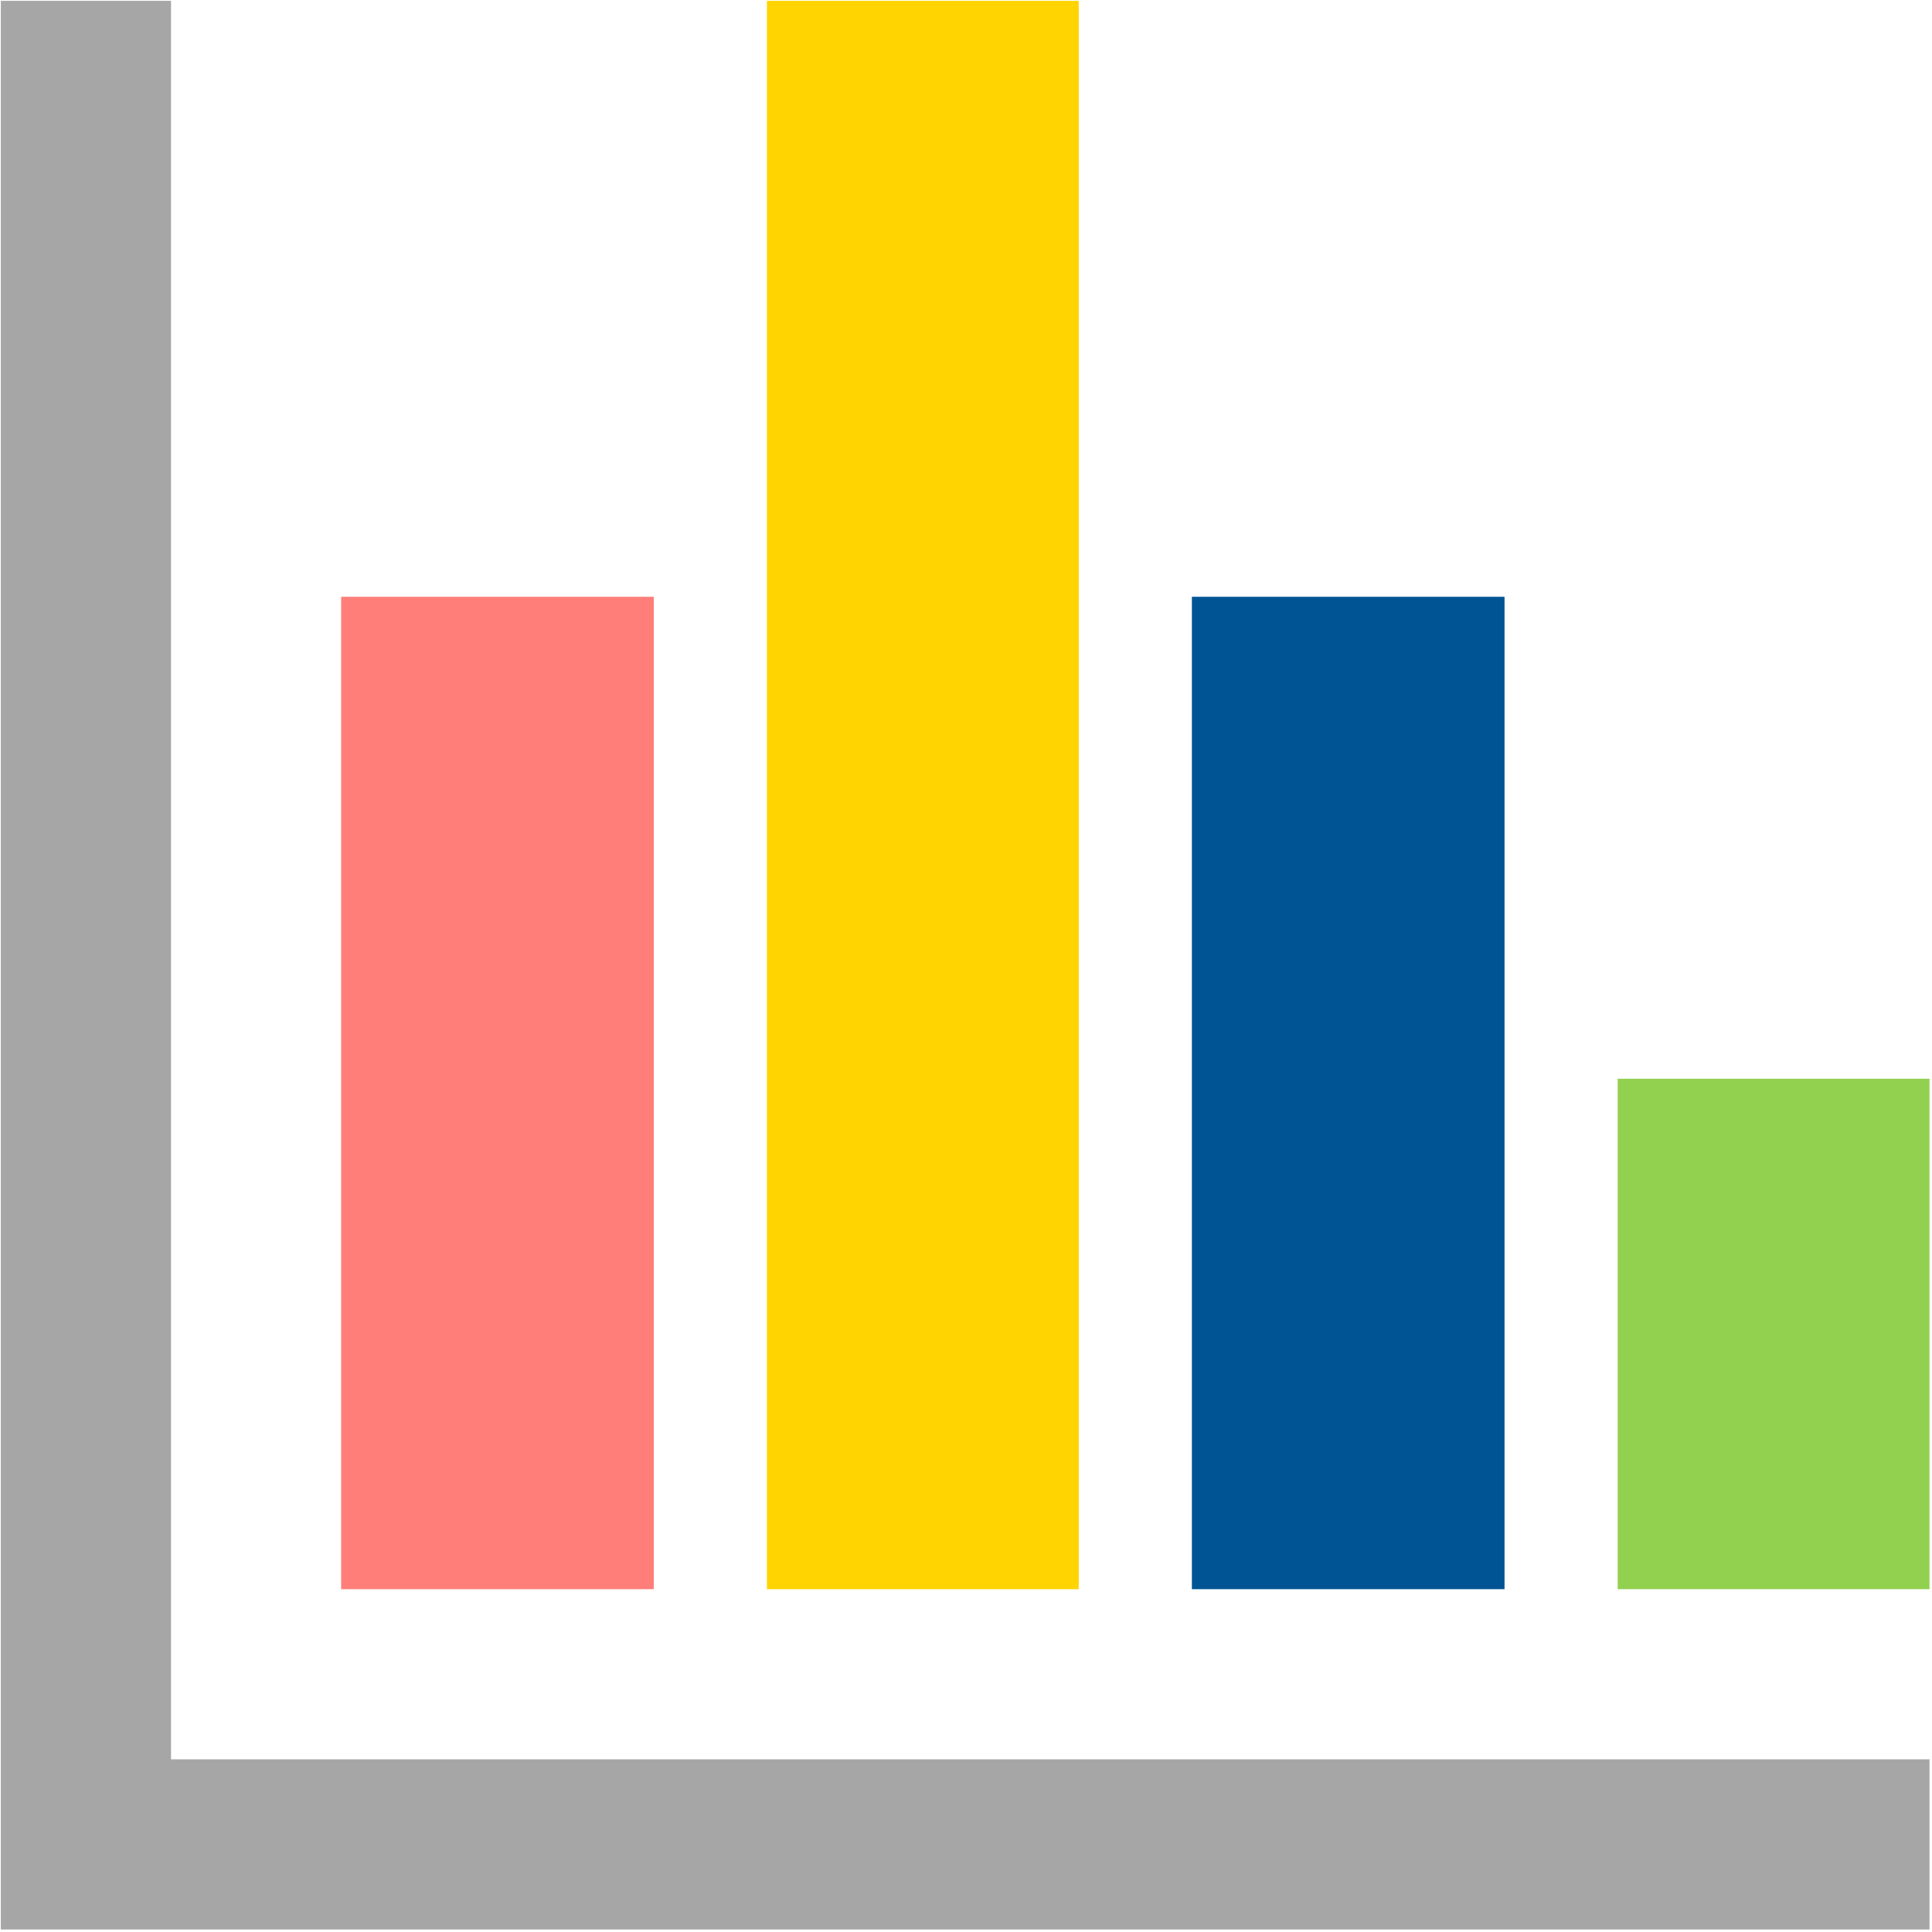 <svg width="2305" height="2305" xmlns="http://www.w3.org/2000/svg" xmlns:xlink="http://www.w3.org/1999/xlink" xml:space="preserve" overflow="hidden"><g transform="translate(-797 -797)"><g><path d="M1001.03 798 798 798 798 3099 3099 3099 3099 2895.97 1001.03 2895.97Z" fill="#A6A6A6" fill-rule="evenodd" fill-opacity="1"/><path d="M1204 1509 1577 1509 1577 2693 1204 2693Z" fill="#FF7E79" fill-rule="evenodd" fill-opacity="1"/><path d="M1712 798 2084 798 2084 2693 1712 2693Z" fill="#FFD400" fill-rule="evenodd" fill-opacity="1"/><path d="M2219 1509 2592 1509 2592 2693 2219 2693Z" fill="#005493" fill-rule="evenodd" fill-opacity="1"/><path d="M2727 2084 3099 2084 3099 2693 2727 2693Z" fill="#92D050" fill-rule="evenodd" fill-opacity="1"/></g></g></svg>
